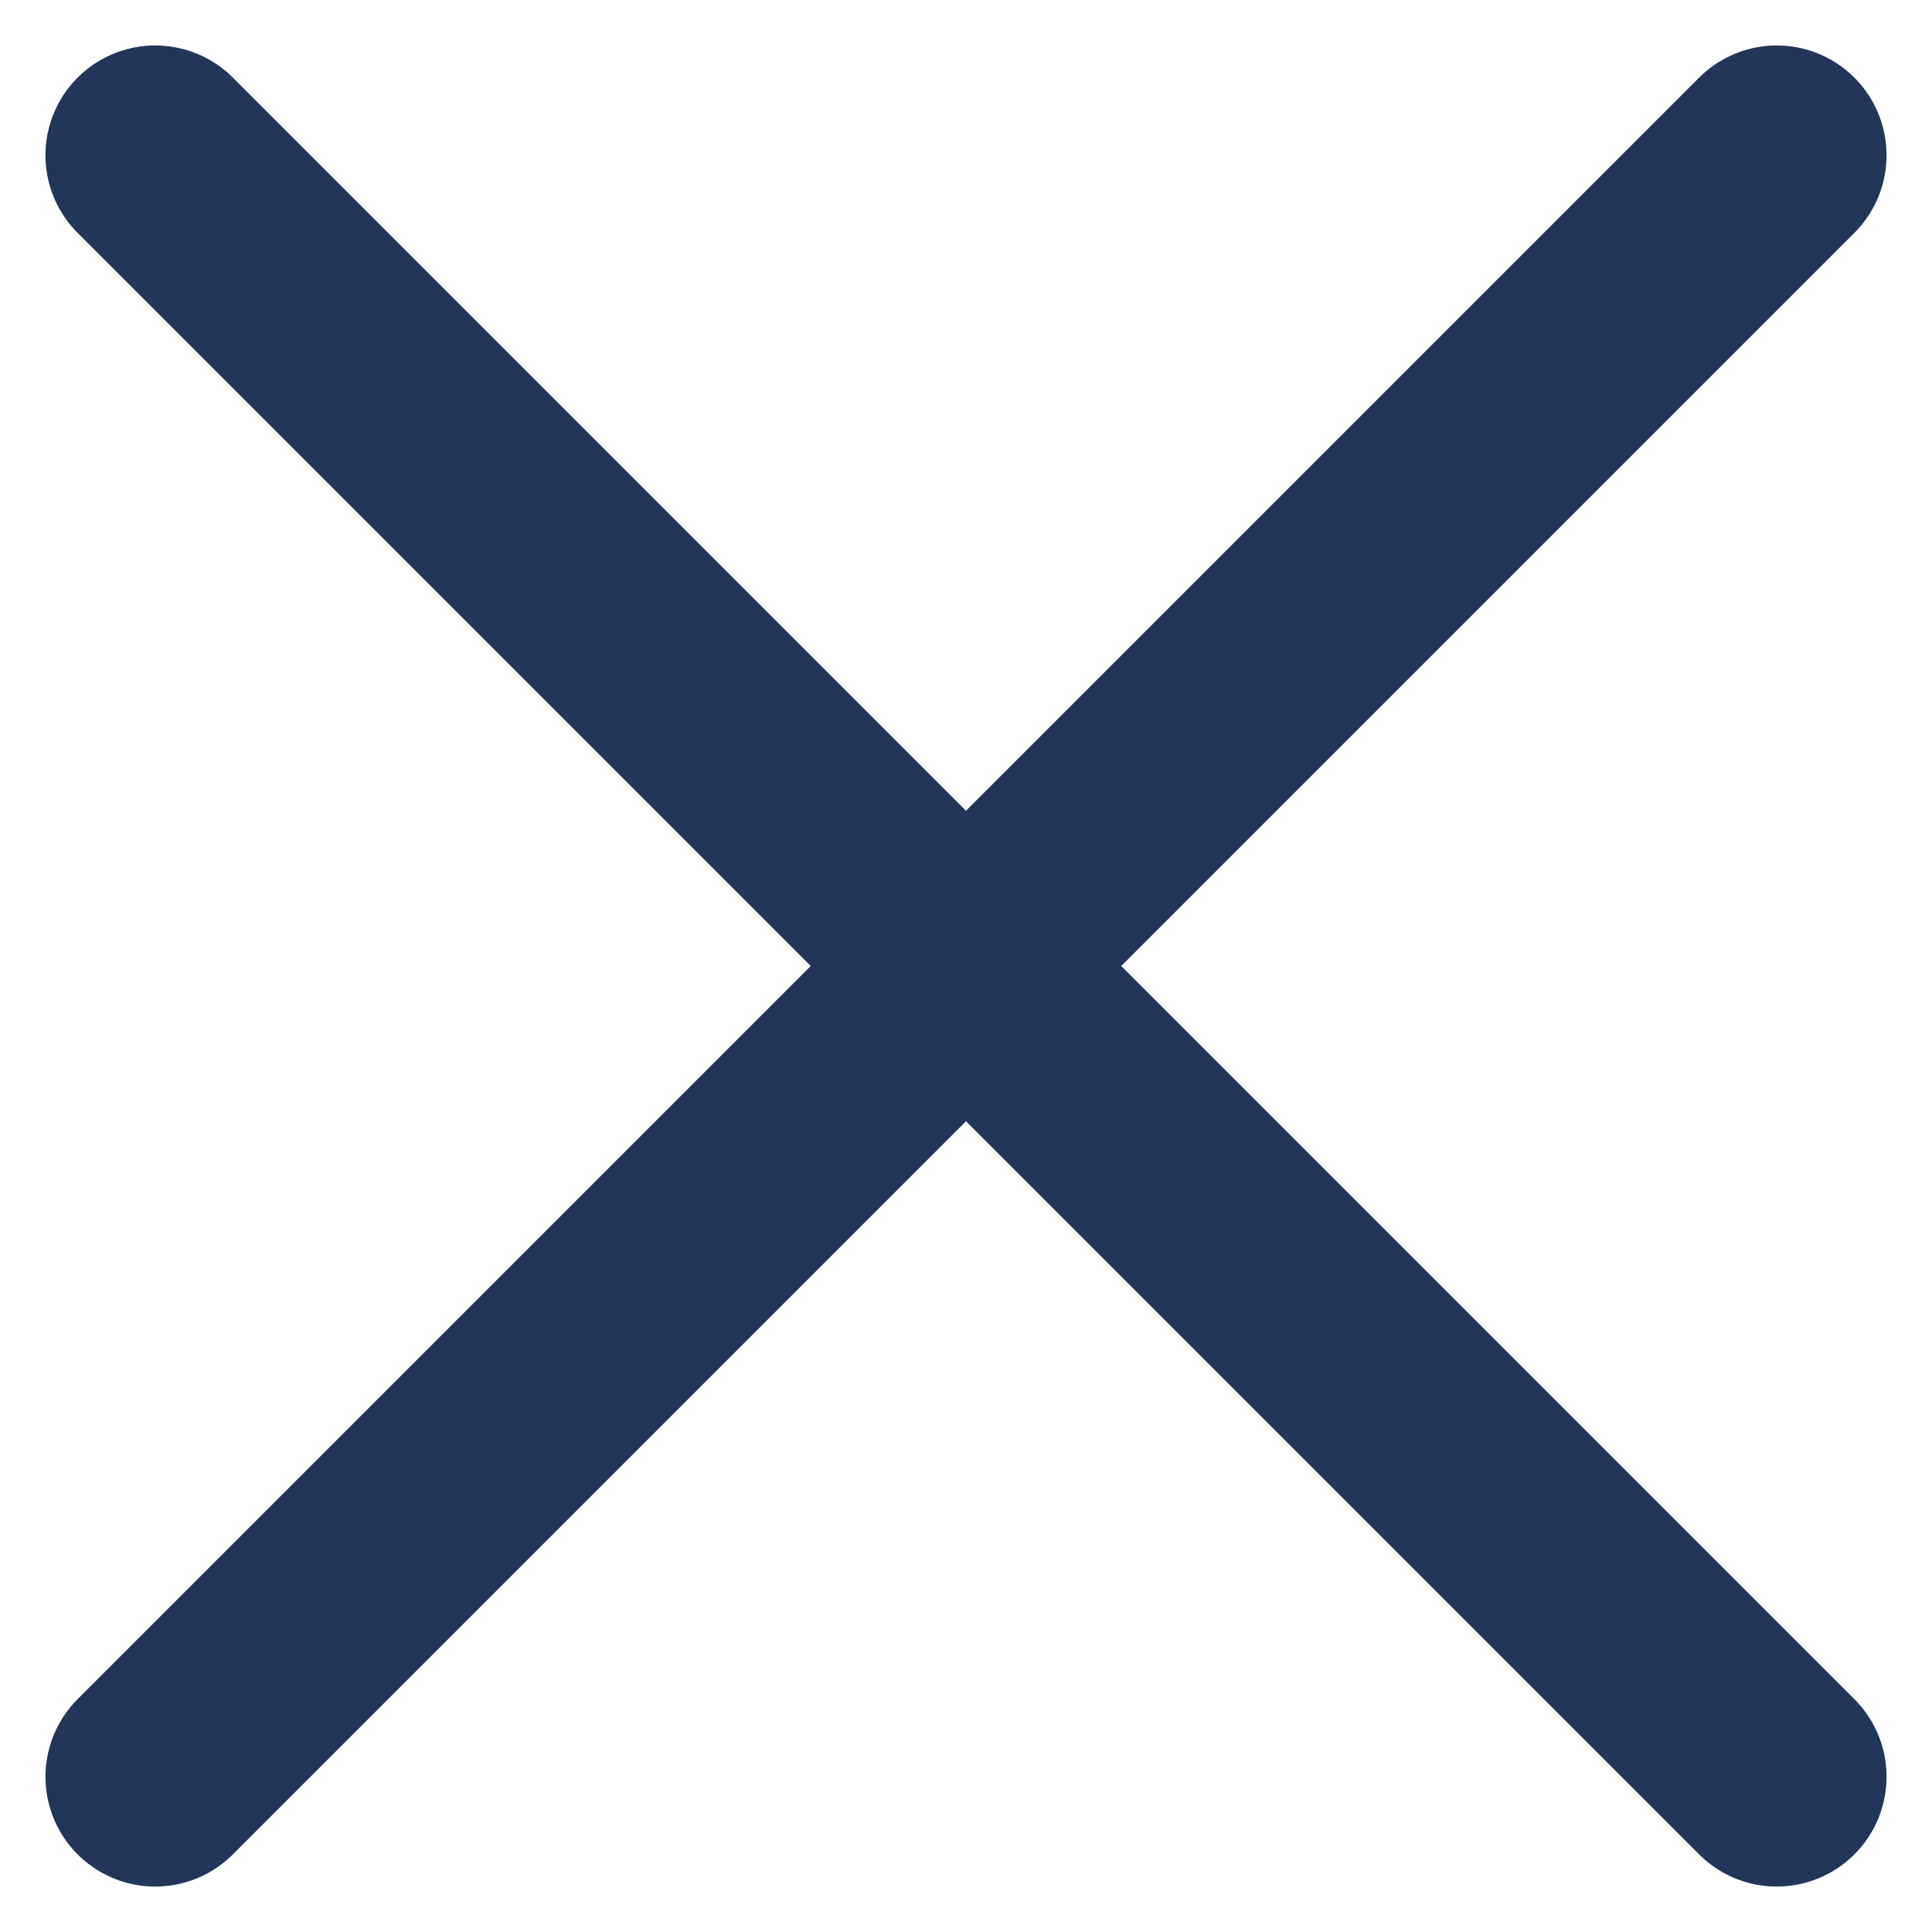 <svg xmlns="http://www.w3.org/2000/svg" width="17.598" height="17.598" viewBox="0 0 17.598 17.598">
  <g id="streamline-icon-close_40x40_1_" data-name="streamline-icon-close@40x40 (1)" transform="translate(0.164 0.166)">
    <path id="Path_3717" data-name="Path 3717" d="M1.25,16.018,16.02,1.248" transform="translate(0 0)" fill="none" stroke="#233659" stroke-linecap="round" stroke-linejoin="round" stroke-width="2"/>
    <path id="Path_3718" data-name="Path 3718" d="M16.02,16.018,1.25,1.248" transform="translate(0 0)" fill="none" stroke="#233659" stroke-linecap="round" stroke-linejoin="round" stroke-width="2"/>
  </g>
</svg>
